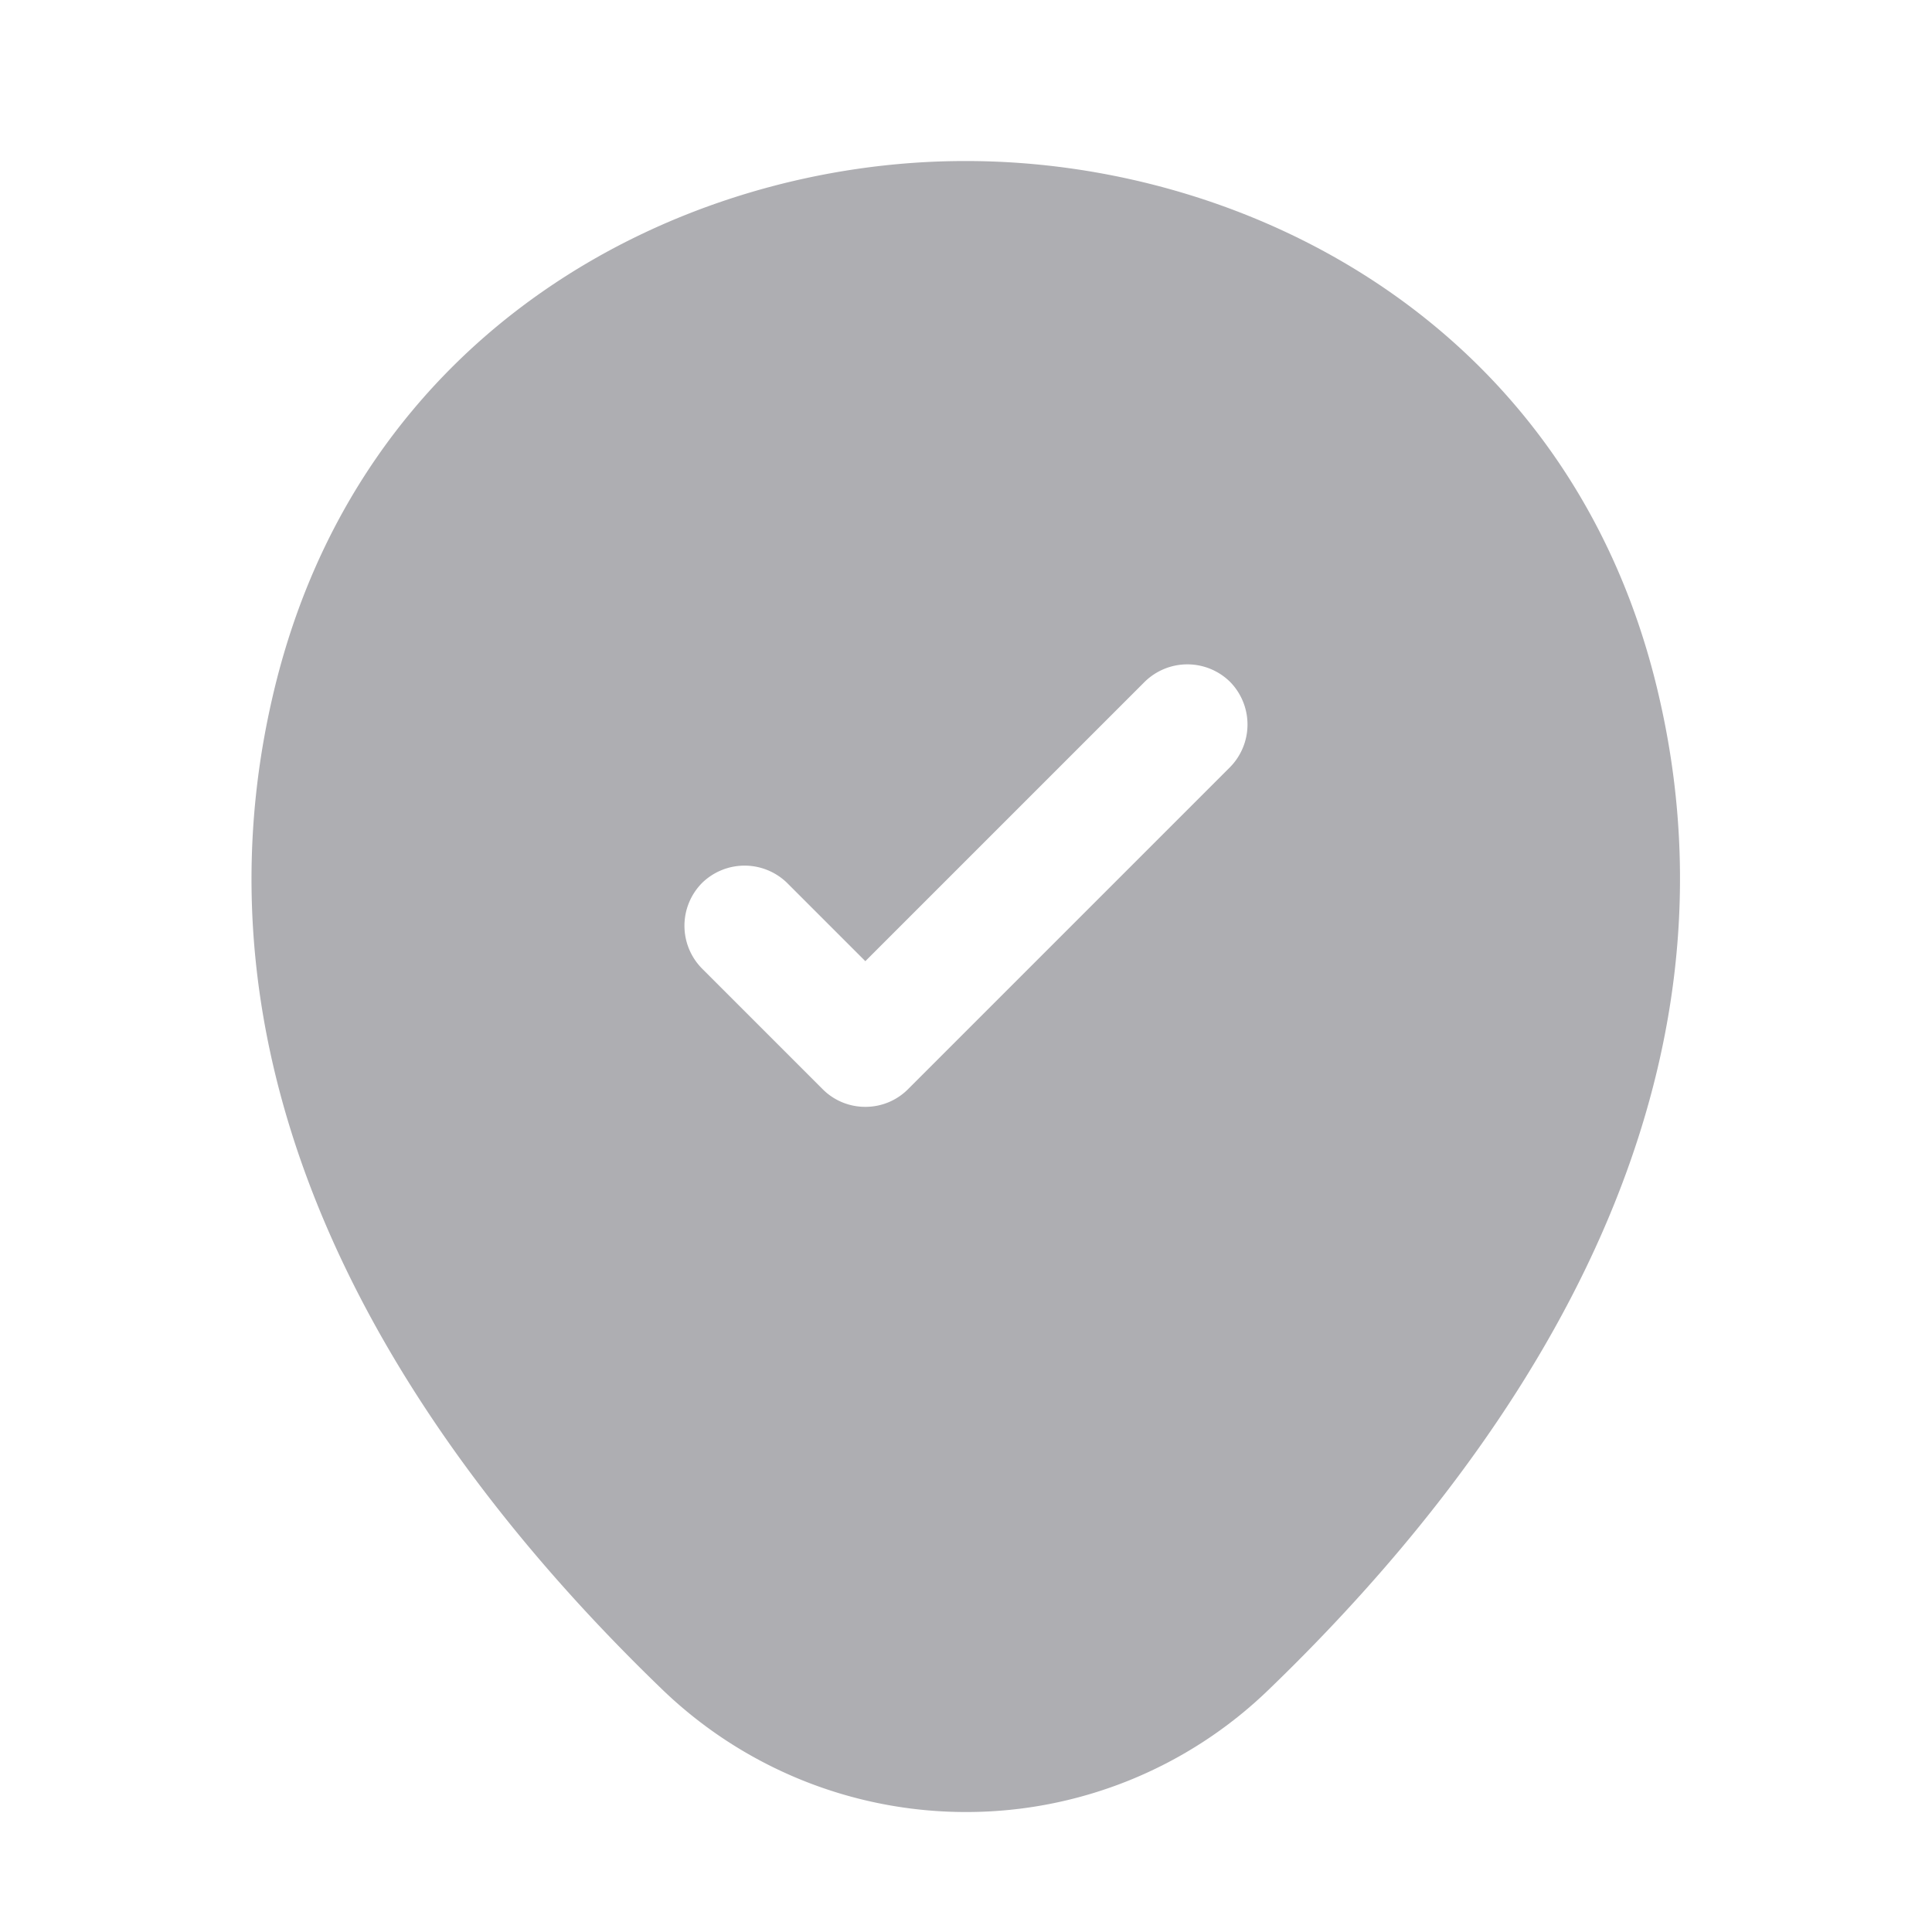 <svg xmlns="http://www.w3.org/2000/svg" width="20" height="20" fill="none"><path fill="#AEAEB2" d="M17.183 7.25C16.317 3.392 12.95 1.667 10 1.667h-.01c-2.941 0-6.3 1.725-7.175 5.575-.983 4.3 1.65 7.941 4.034 10.241A4.53 4.53 0 0 0 10 18.758a4.5 4.5 0 0 0 3.142-1.275c2.383-2.3 5.016-5.933 4.041-10.233m-4.45.692L9.4 11.275a.62.62 0 0 1-.442.183.62.62 0 0 1-.442-.183l-1.25-1.25a.63.63 0 0 1 0-.883.63.63 0 0 1 .884 0l.808.808 2.892-2.892a.63.63 0 0 1 .883 0 .63.63 0 0 1 0 .884"/></svg>